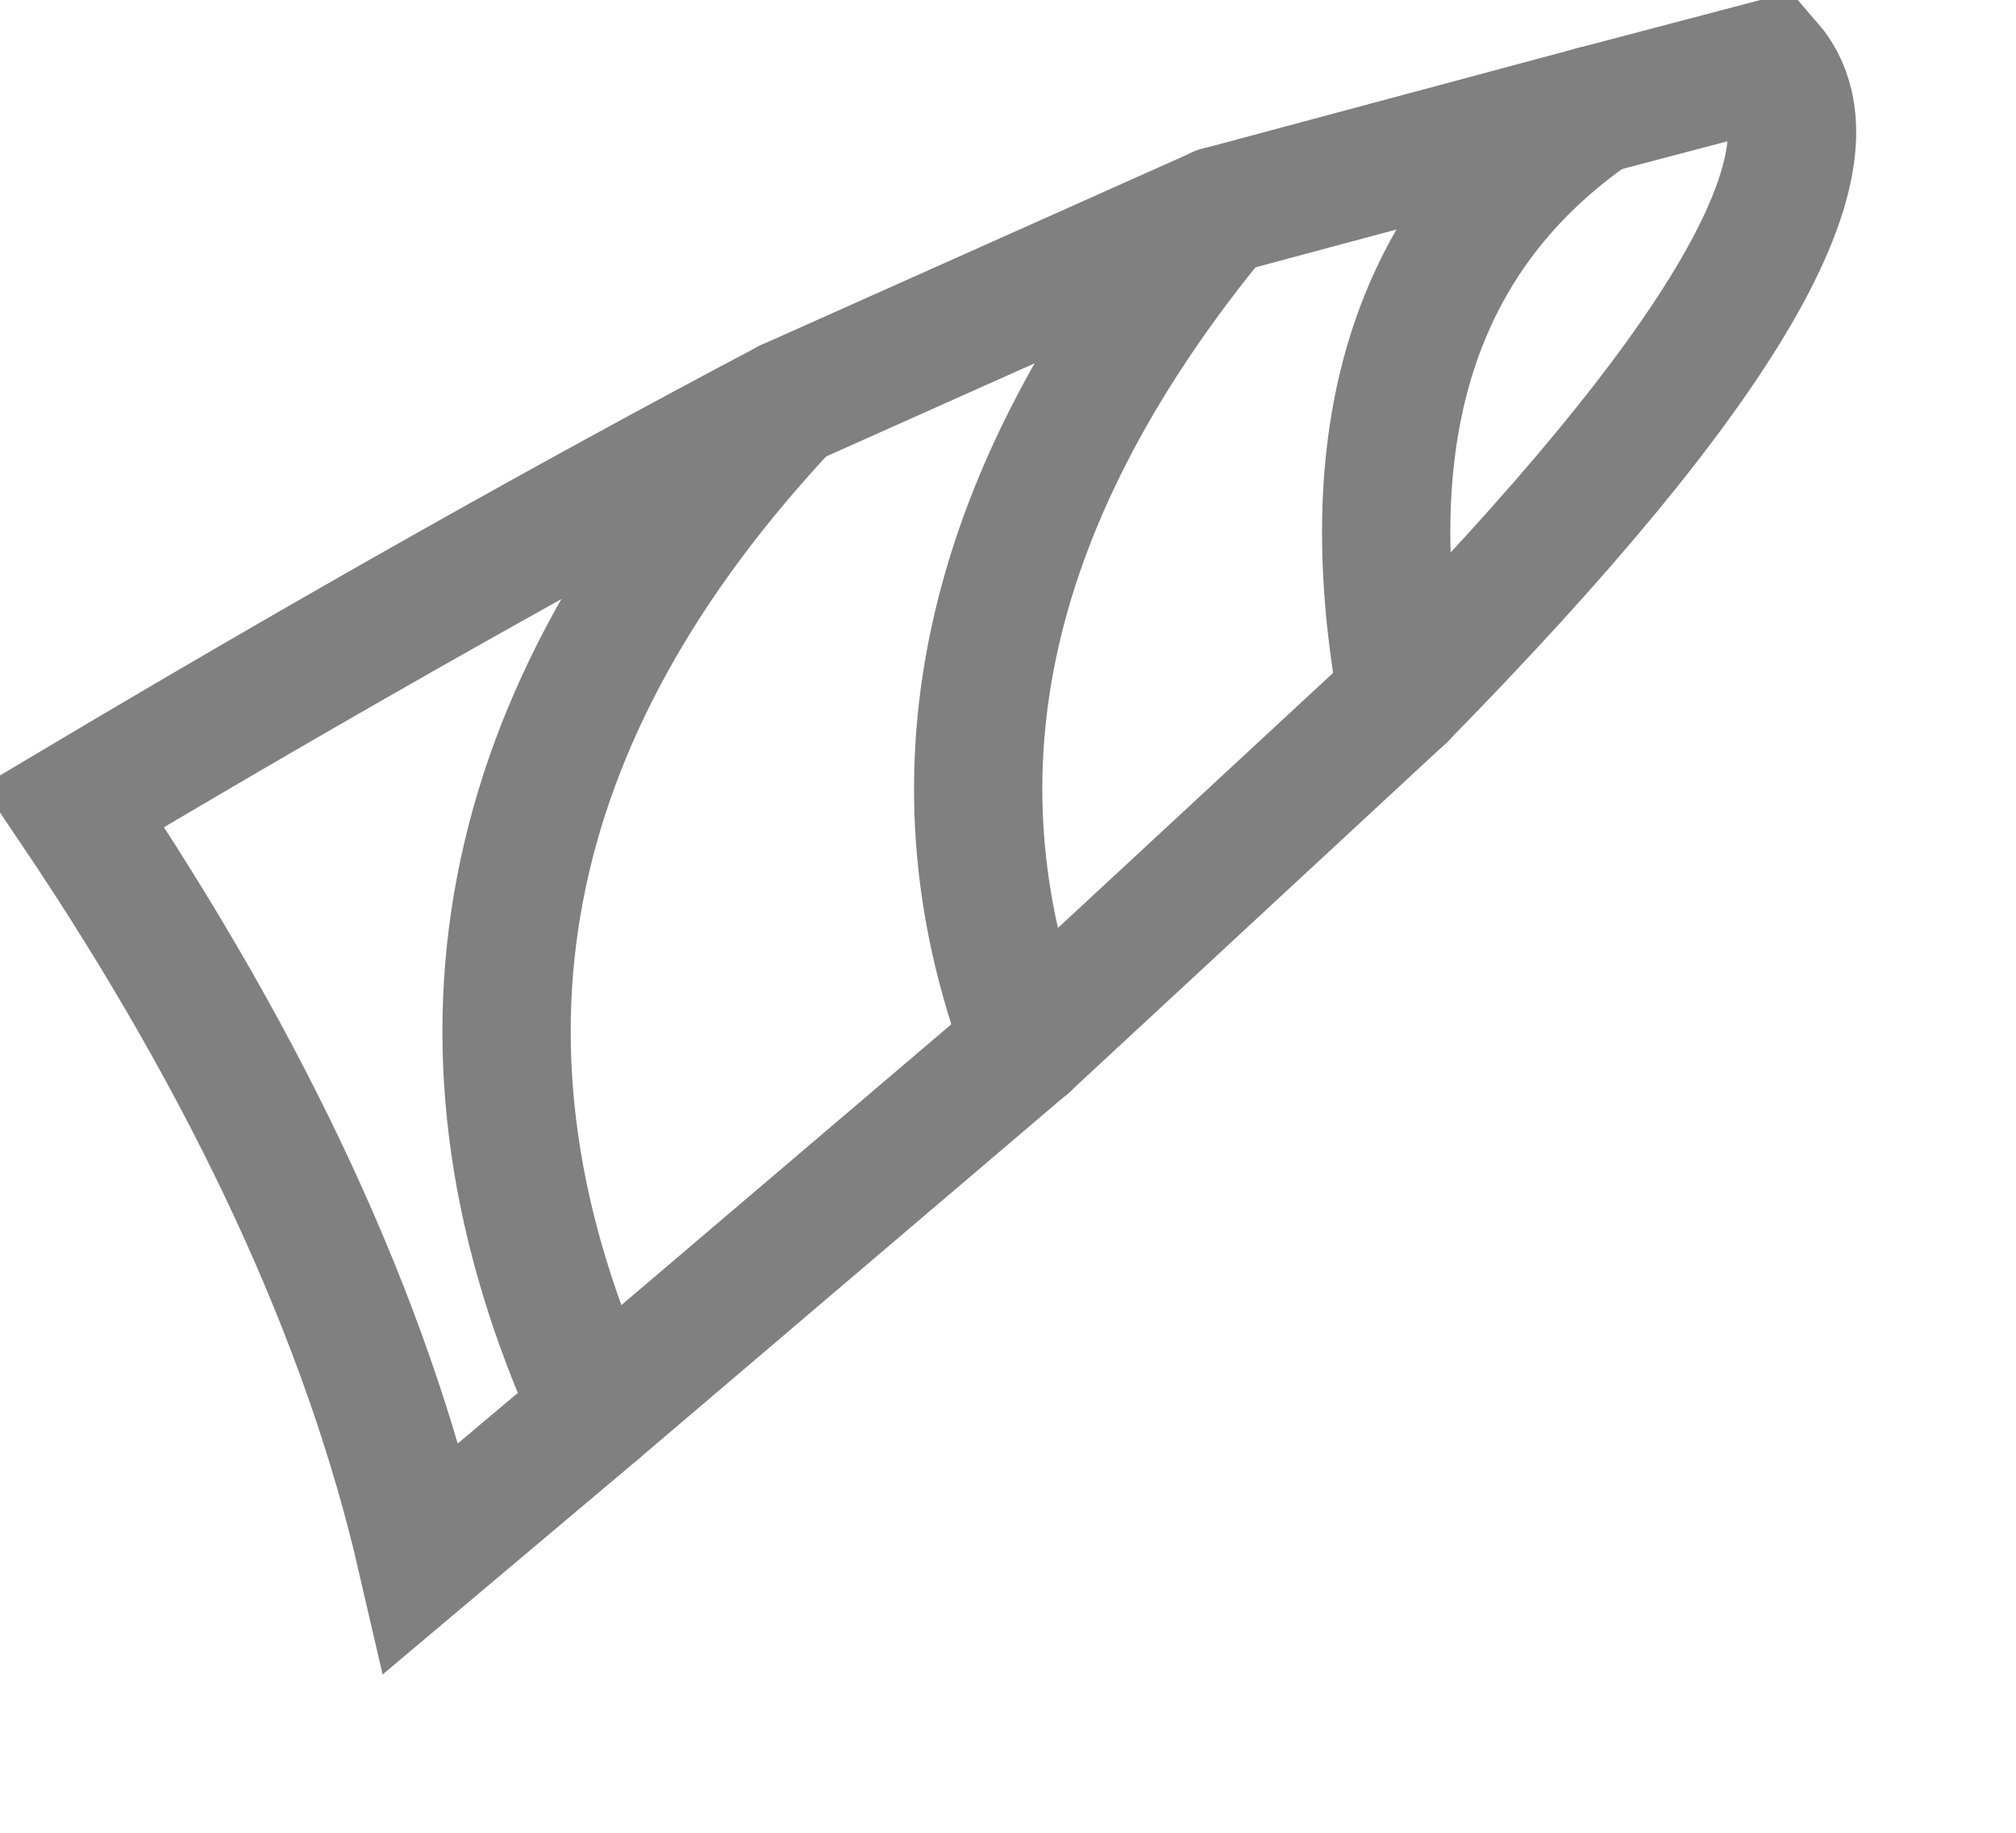 <?xml version="1.0" encoding="utf-8"?>
<svg version="1.1" id="Layer_1"
xmlns="http://www.w3.org/2000/svg"
xmlns:xlink="http://www.w3.org/1999/xlink"
width="11px" height="10px"
xml:space="preserve">
<g id="PathID_3229" transform="matrix(1, 0, 0, 1, 0.4, 0.35)">
<path style="fill:none;stroke-width:0.7;stroke-linecap:round;stroke-linejoin:miter;stroke-miterlimit:8;stroke:#808080;stroke-opacity:1" d="M8.3 0.25Q6.85 1.25 7.25 3.45" />
<path style="fill:none;stroke-width:0.7;stroke-linecap:round;stroke-linejoin:miter;stroke-miterlimit:8;stroke:#808080;stroke-opacity:1" d="M7.25 3.45Q9.9 0.75 9.25 0L8.3 0.25L6.25 0.8" />
<path style="fill:none;stroke-width:0.7;stroke-linecap:round;stroke-linejoin:miter;stroke-miterlimit:8;stroke:#808080;stroke-opacity:1" d="M6.25 0.8Q4.35 3.1 5.2 5.35" />
<path style="fill:none;stroke-width:0.7;stroke-linecap:round;stroke-linejoin:miter;stroke-miterlimit:8;stroke:#808080;stroke-opacity:1" d="M5.2 5.35L7.25 3.45" />
<path style="fill:none;stroke-width:0.7;stroke-linecap:round;stroke-linejoin:miter;stroke-miterlimit:8;stroke:#808080;stroke-opacity:1" d="M5.2 5.35L2.85 7.35L1.9 8.15Q1.45 6.2 0 4.05Q2.1 2.8 3.9 1.85L6.25 0.8" />
<path style="fill:none;stroke-width:0.7;stroke-linecap:round;stroke-linejoin:miter;stroke-miterlimit:8;stroke:#808080;stroke-opacity:1" d="M3.9 1.85Q1.5 4.4 2.85 7.35" />
</g>
</svg>
